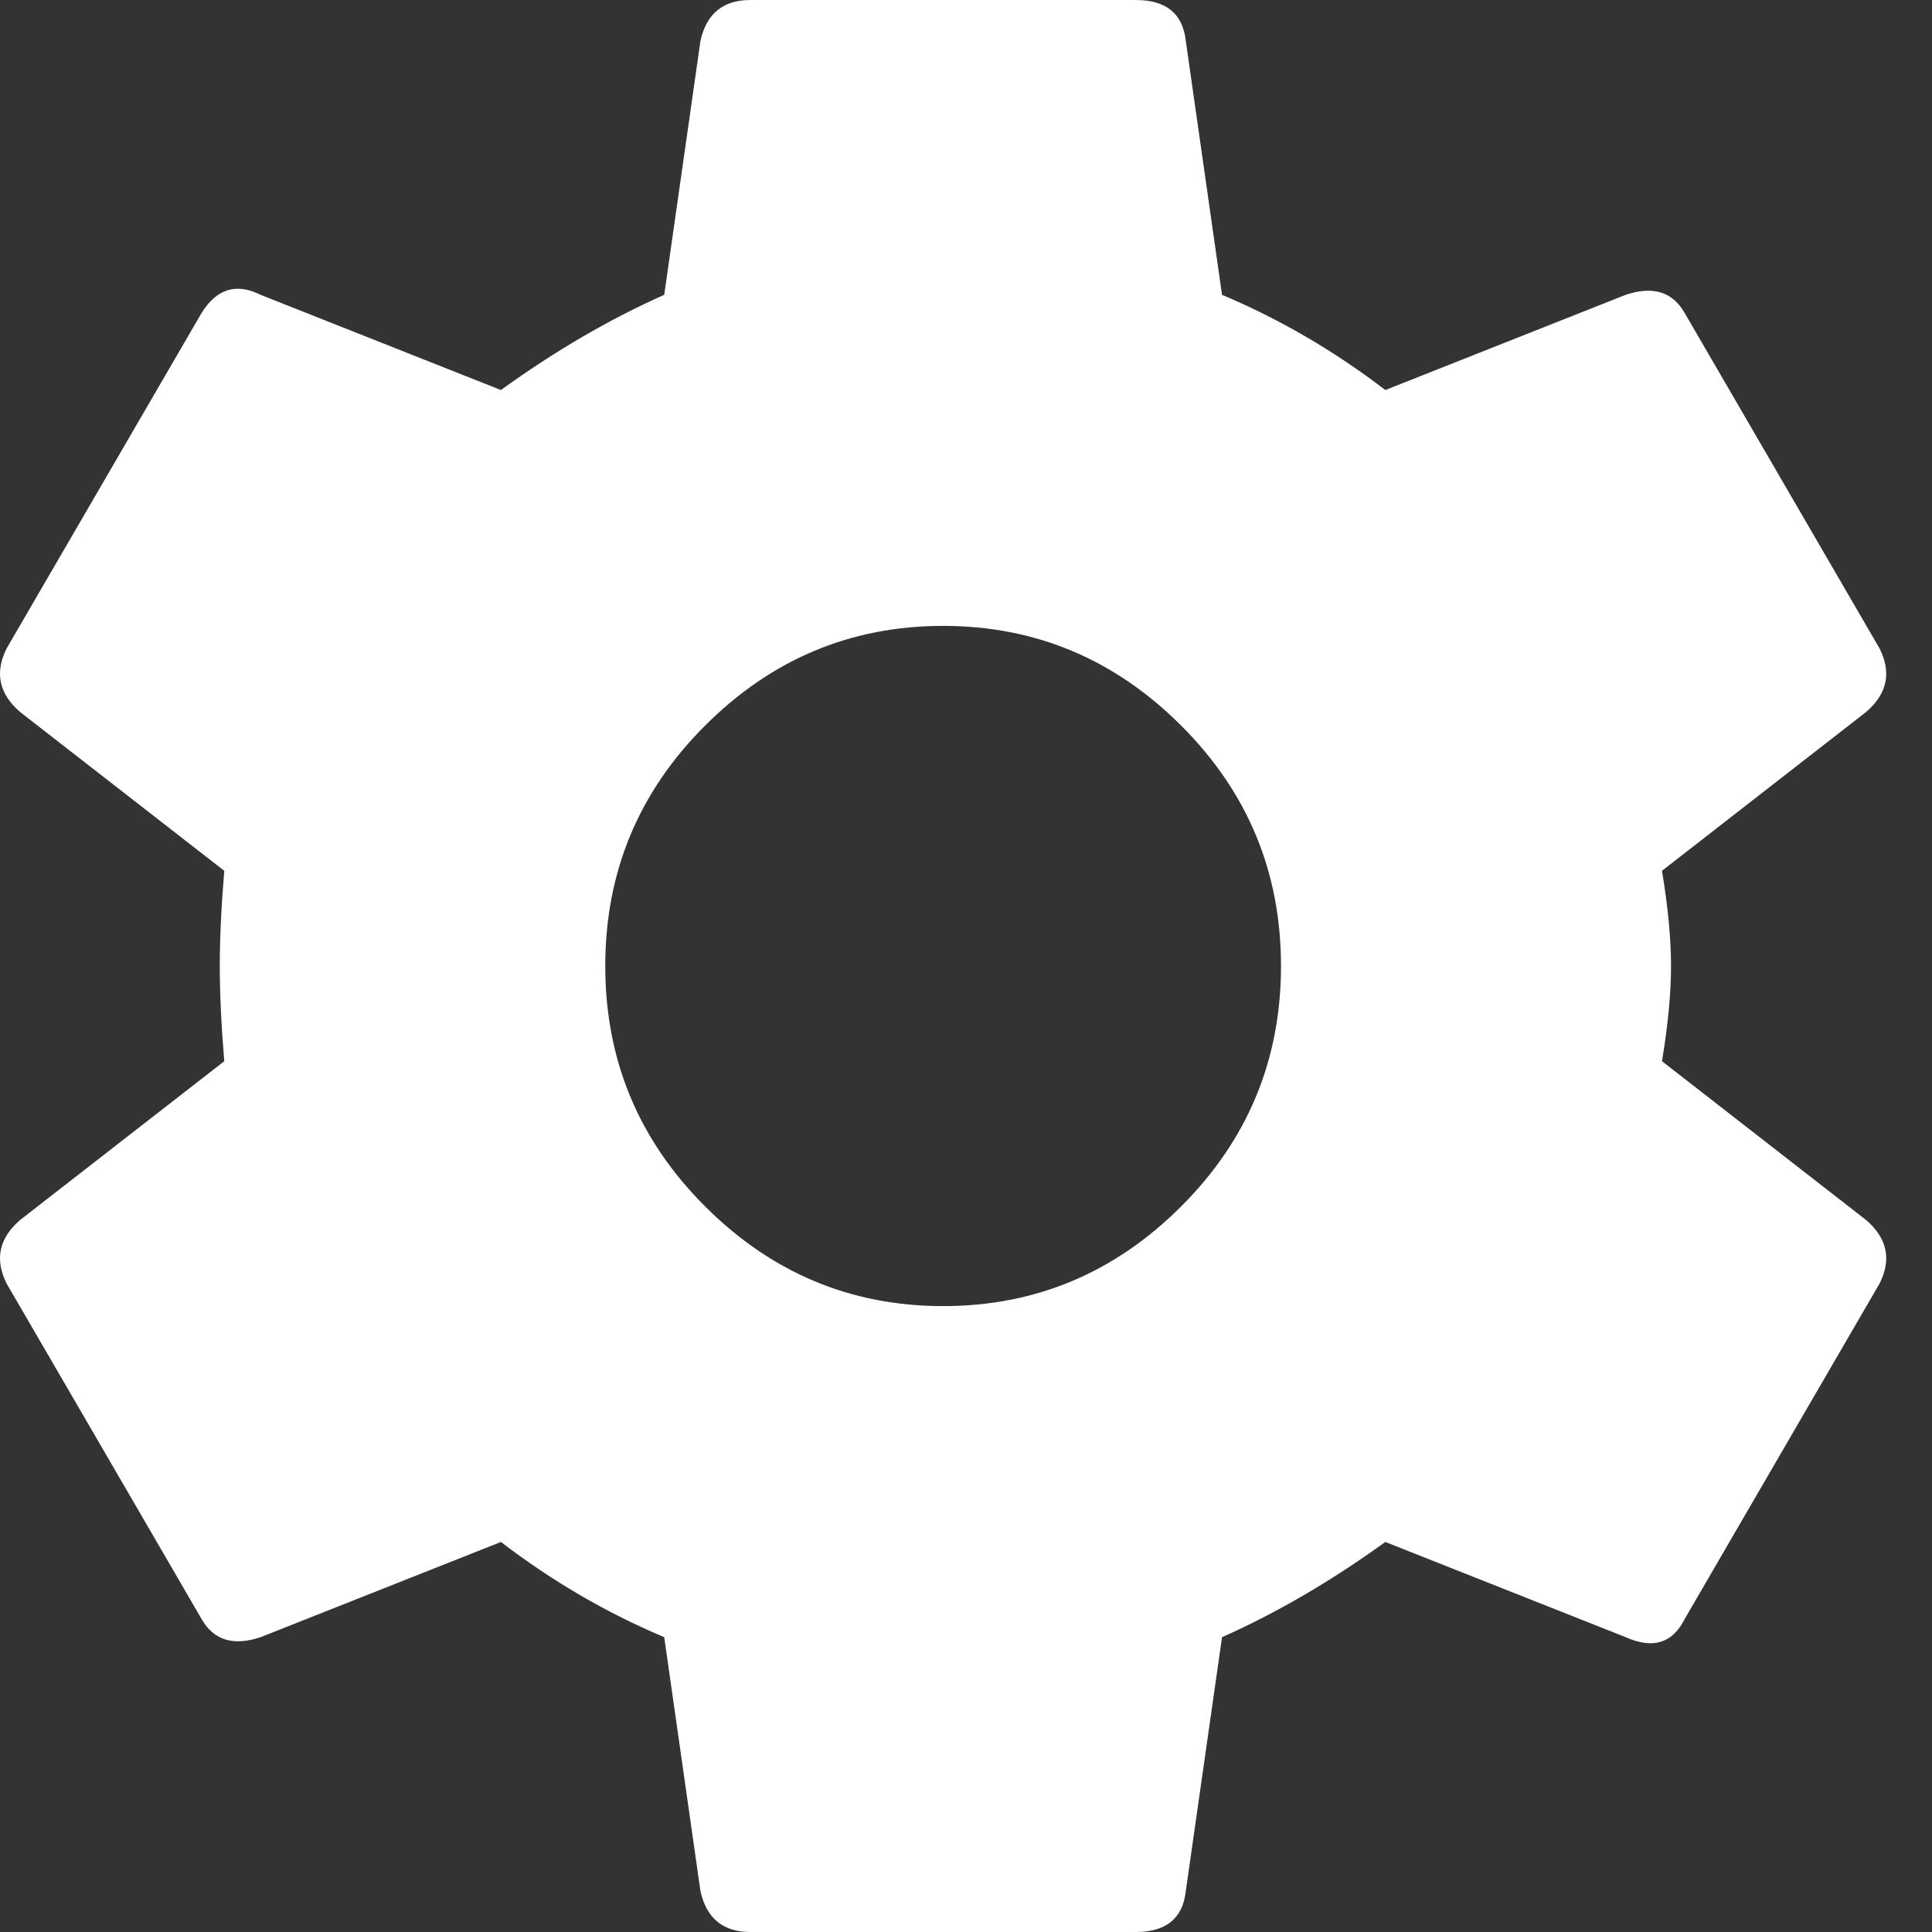 <svg width="25" height="25" viewBox="0 0 25 25" fill="none" xmlns="http://www.w3.org/2000/svg">
<rect x="0" y="0" width="25" height="25" fill="#333333" stroke="none"/>
<path d="M21.506 13.732L24.146 15.786C24.42 16.021 24.479 16.295 24.322 16.608L21.799 20.951C21.642 21.264 21.388 21.342 21.036 21.185L17.926 19.953C17.221 20.462 16.517 20.872 15.813 21.185L15.344 24.472C15.305 24.824 15.089 25 14.698 25H9.71C9.358 25 9.142 24.824 9.064 24.472L8.595 21.185C7.851 20.872 7.147 20.462 6.482 19.953L3.372 21.185C3.02 21.303 2.765 21.225 2.609 20.951L0.085 16.608C-0.071 16.295 -0.012 16.021 0.261 15.786L2.902 13.732C2.863 13.263 2.844 12.852 2.844 12.5C2.844 12.148 2.863 11.737 2.902 11.268L0.261 9.214C-0.012 8.979 -0.071 8.705 0.085 8.392L2.609 4.049C2.804 3.736 3.059 3.658 3.372 3.815L6.482 5.047C7.186 4.538 7.891 4.128 8.595 3.815L9.064 0.528C9.142 0.176 9.358 0 9.71 0H14.698C15.089 0 15.305 0.176 15.344 0.528L15.813 3.815C16.556 4.128 17.261 4.538 17.926 5.047L21.036 3.815C21.388 3.697 21.642 3.775 21.799 4.049L24.322 8.392C24.479 8.705 24.42 8.979 24.146 9.214L21.506 11.268C21.584 11.737 21.623 12.148 21.623 12.5C21.623 12.852 21.584 13.263 21.506 13.732ZM12.204 16.901C13.397 16.901 14.424 16.471 15.285 15.61C16.146 14.75 16.576 13.713 16.576 12.5C16.576 11.287 16.146 10.25 15.285 9.39C14.424 8.529 13.397 8.099 12.204 8.099C11.011 8.099 9.984 8.529 9.123 9.39C8.262 10.25 7.832 11.287 7.832 12.5C7.832 13.713 8.262 14.75 9.123 15.61C9.984 16.471 11.011 16.901 12.204 16.901Z" fill="white"/>
</svg>
